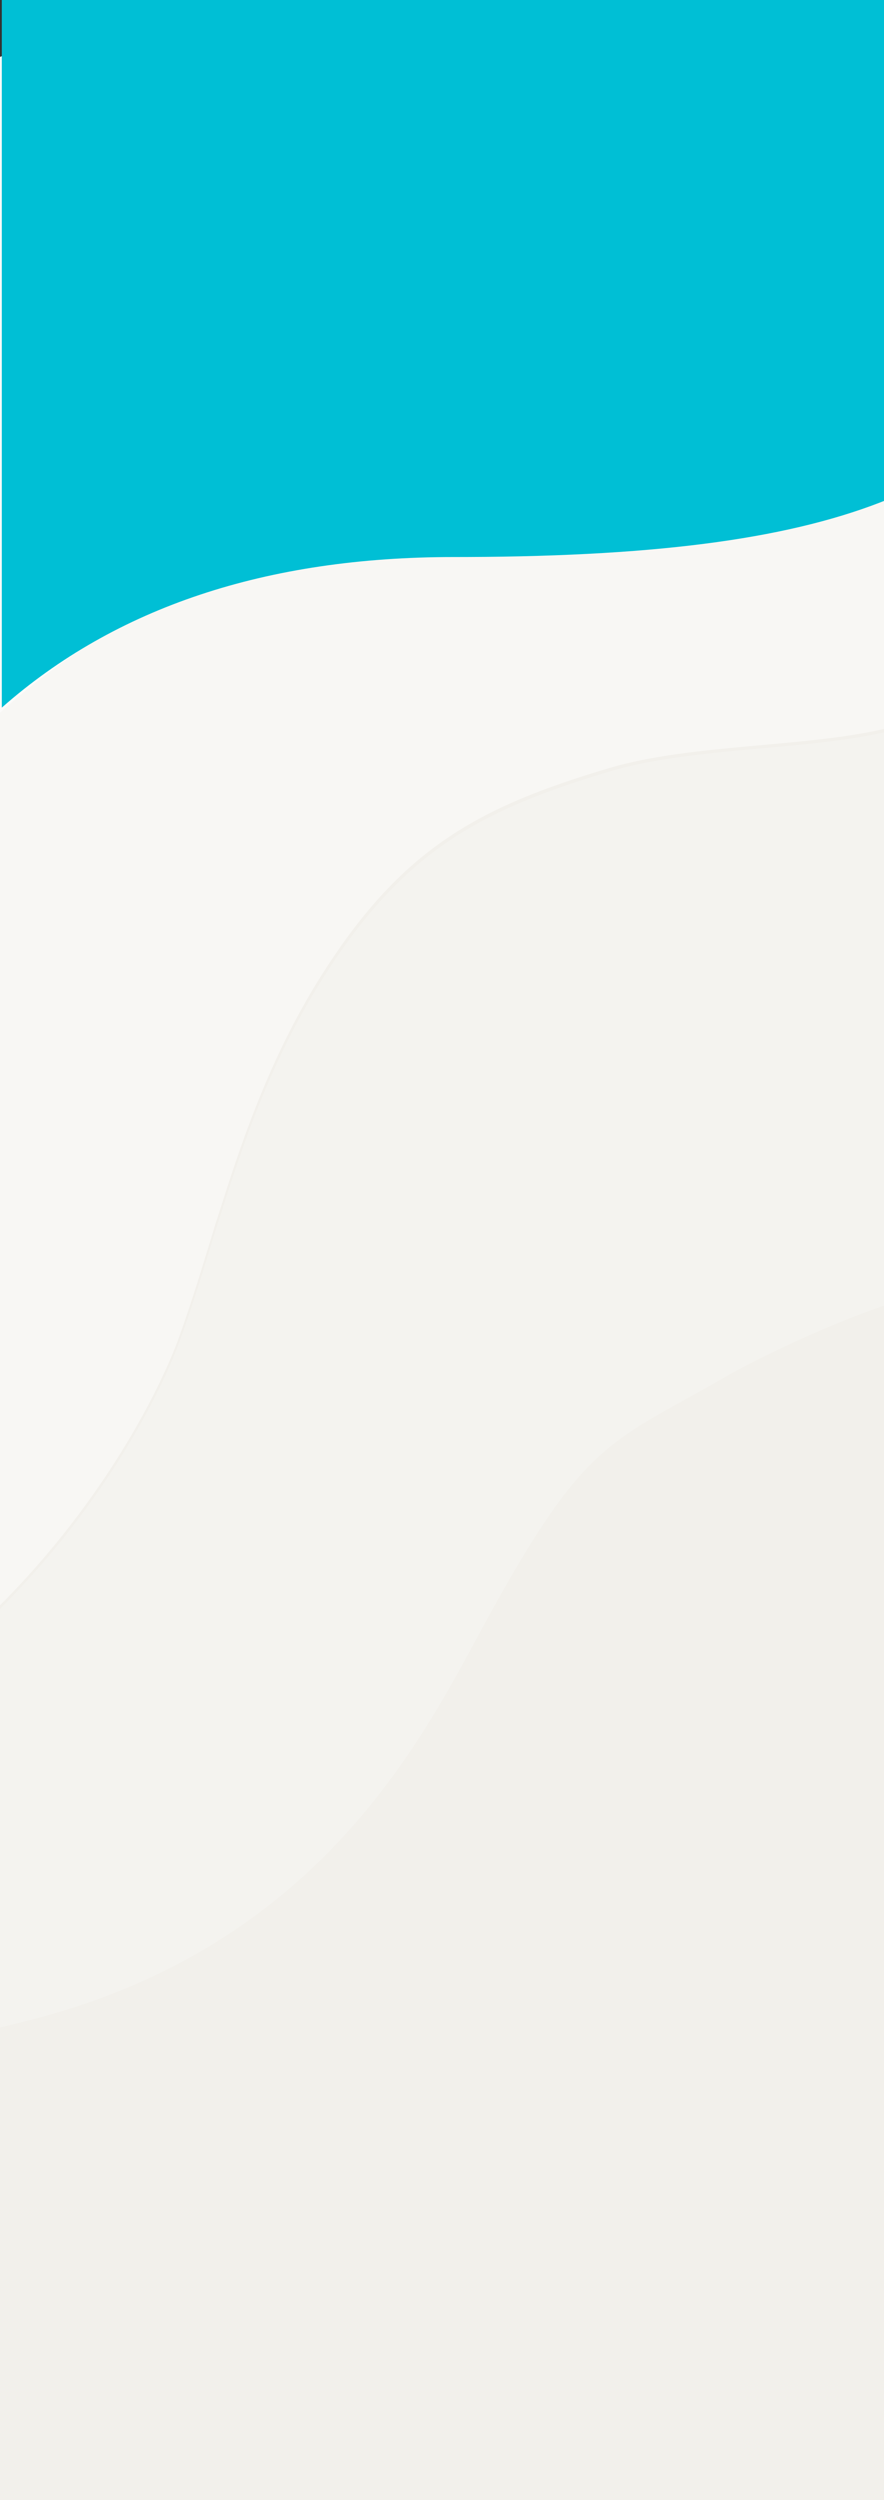 <svg id="圖層_1" data-name="圖層 1" xmlns="http://www.w3.org/2000/svg" viewBox="0 0 375 1060.5"><rect x="0" y="0" width="375" height="1060.5" fill="#333333" stroke="none"/><defs><style>.cls-1{fill:#f2f0eb;}.cls-2,.cls-3,.cls-4{fill:#fefefe;isolation:isolate;}.cls-2{opacity:0.5;}.cls-3{opacity:0.25;}.cls-4{opacity:0.75;}.cls-5{fill:#00bfd5;}</style></defs><path class="cls-1" d="M-536.38,477.07q-17.25-46,0-62.62,49.9-48,132.39-47.95c125.25,0,158.22-25.94,192.85-81.26,29.27-46.76,41.59-115.57,38-145.27S102.14-91,305.08,31.85Q510.75,156.34,393.32,1060.5h-929.7Z"/><path class="cls-2" d="M412.77,16.5q1.77,46.68,2.81,85.42l.19,7.31.09,3.6.16,7.09.16,6.94q2.69,123.73-3.41,154.05c-5.16,25.68-41.13,30.65-80.85,34.36l-3.91.36-9.87.89c-21.09,1.92-42.37,4.11-59.92,9.36-54.83,16.4-87.35,33.54-121.46,87.25C116.3,445.36,104.25,478.82,94.37,510l-1,3.1-1,3.09-1,3.07L90,523.83l-2.78,9-.92,3-.91,2.94-.91,2.92c-.31,1-.61,1.93-.91,2.89l-.92,2.87c-2.29,7.15-4.6,14-7,20.66C59.41,612.1-30.13,783.2-256.73,783.2q-224.32,0-276.86,147.31l-1,3L-582,853.13l9.49-175.75q61.35-100.83,213-108.9l3.07-.15c167-7.81,212.05-54.69,267.48-145.42l4.91-8,3.2-5.22C-30.7,327.86-1.8,286.25,103.42,237,188.58,197.09,285.42,119,329.5,38.39Z"/><path class="cls-3" d="M-533.23,931.33q52.53-147.17,276.9-147.16c226.64,0,316.19-170.93,332.45-214.95,2.26-6.13,4.42-12.52,6.55-19.11l.49-1.52.91-2.87.46-1.44.46-1.45.91-2.92.91-2.93.92-3,2.78-9,1.41-4.57,1-3.07,1-3.08,1-3.1.89-2.81.91-2.81.92-2.83.63-1.89.63-1.9.63-1.9.65-1.91.65-1.91.66-1.91.67-1.91.33-1,.68-1.93.69-1.92.7-1.93.71-1.93.36-1,.73-1.94c7.91-21,17.65-42.43,31-63.36,34.11-53.66,66.64-70.78,121.48-87.17,10.47-3.13,22.28-5.17,34.58-6.71l2-.25,2-.24,3-.34,2-.22,1-.11,2-.21,2-.21,3.05-.3,2-.19,3.06-.29,3.06-.28,9.87-.89,3.92-.36,2.37-.22,2.37-.23,2.36-.23,2.34-.24,2.33-.25c34.84-3.73,64.44-10.07,69.08-33.16C426,219,465.31,559.79,447.4,548.59c-35.21-22-135.74,33.22-136.93,33.91-51.76,30.07-61.35,26.63-104.39,105.37C180.18,735.26,137.23,825.25,12.41,857c-76.31,19.42-180.83,36-259.26,99.25-36,29.07-90.15,105.4-109,138-97.72,169.13-246.68,31.12-177.41-162.92Z"/><path class="cls-4" d="M304.71,31.86A163,163,0,0,1,325,46.4c-45.73,78-139.44,152.65-222.13,191.32-110.79,51.83-137,95.17-192.44,185.82S-190.08,561-357.13,568.83Q-524.18,576.62-583,695.5V601.27l4.08-124.11q50.1-110.6,175.24-110.59c125.13,0,158.06-25.95,192.66-81.27,29.25-46.78,41.56-115.6,38-145.31S102-91,304.71,31.86Z"/><path class="cls-5" d="M198,236.28c84.28-.33,139.22-8.37,179-24.58V-.5H.77V300.17q72.41-63.89,191.79-63.88Z"/></svg>